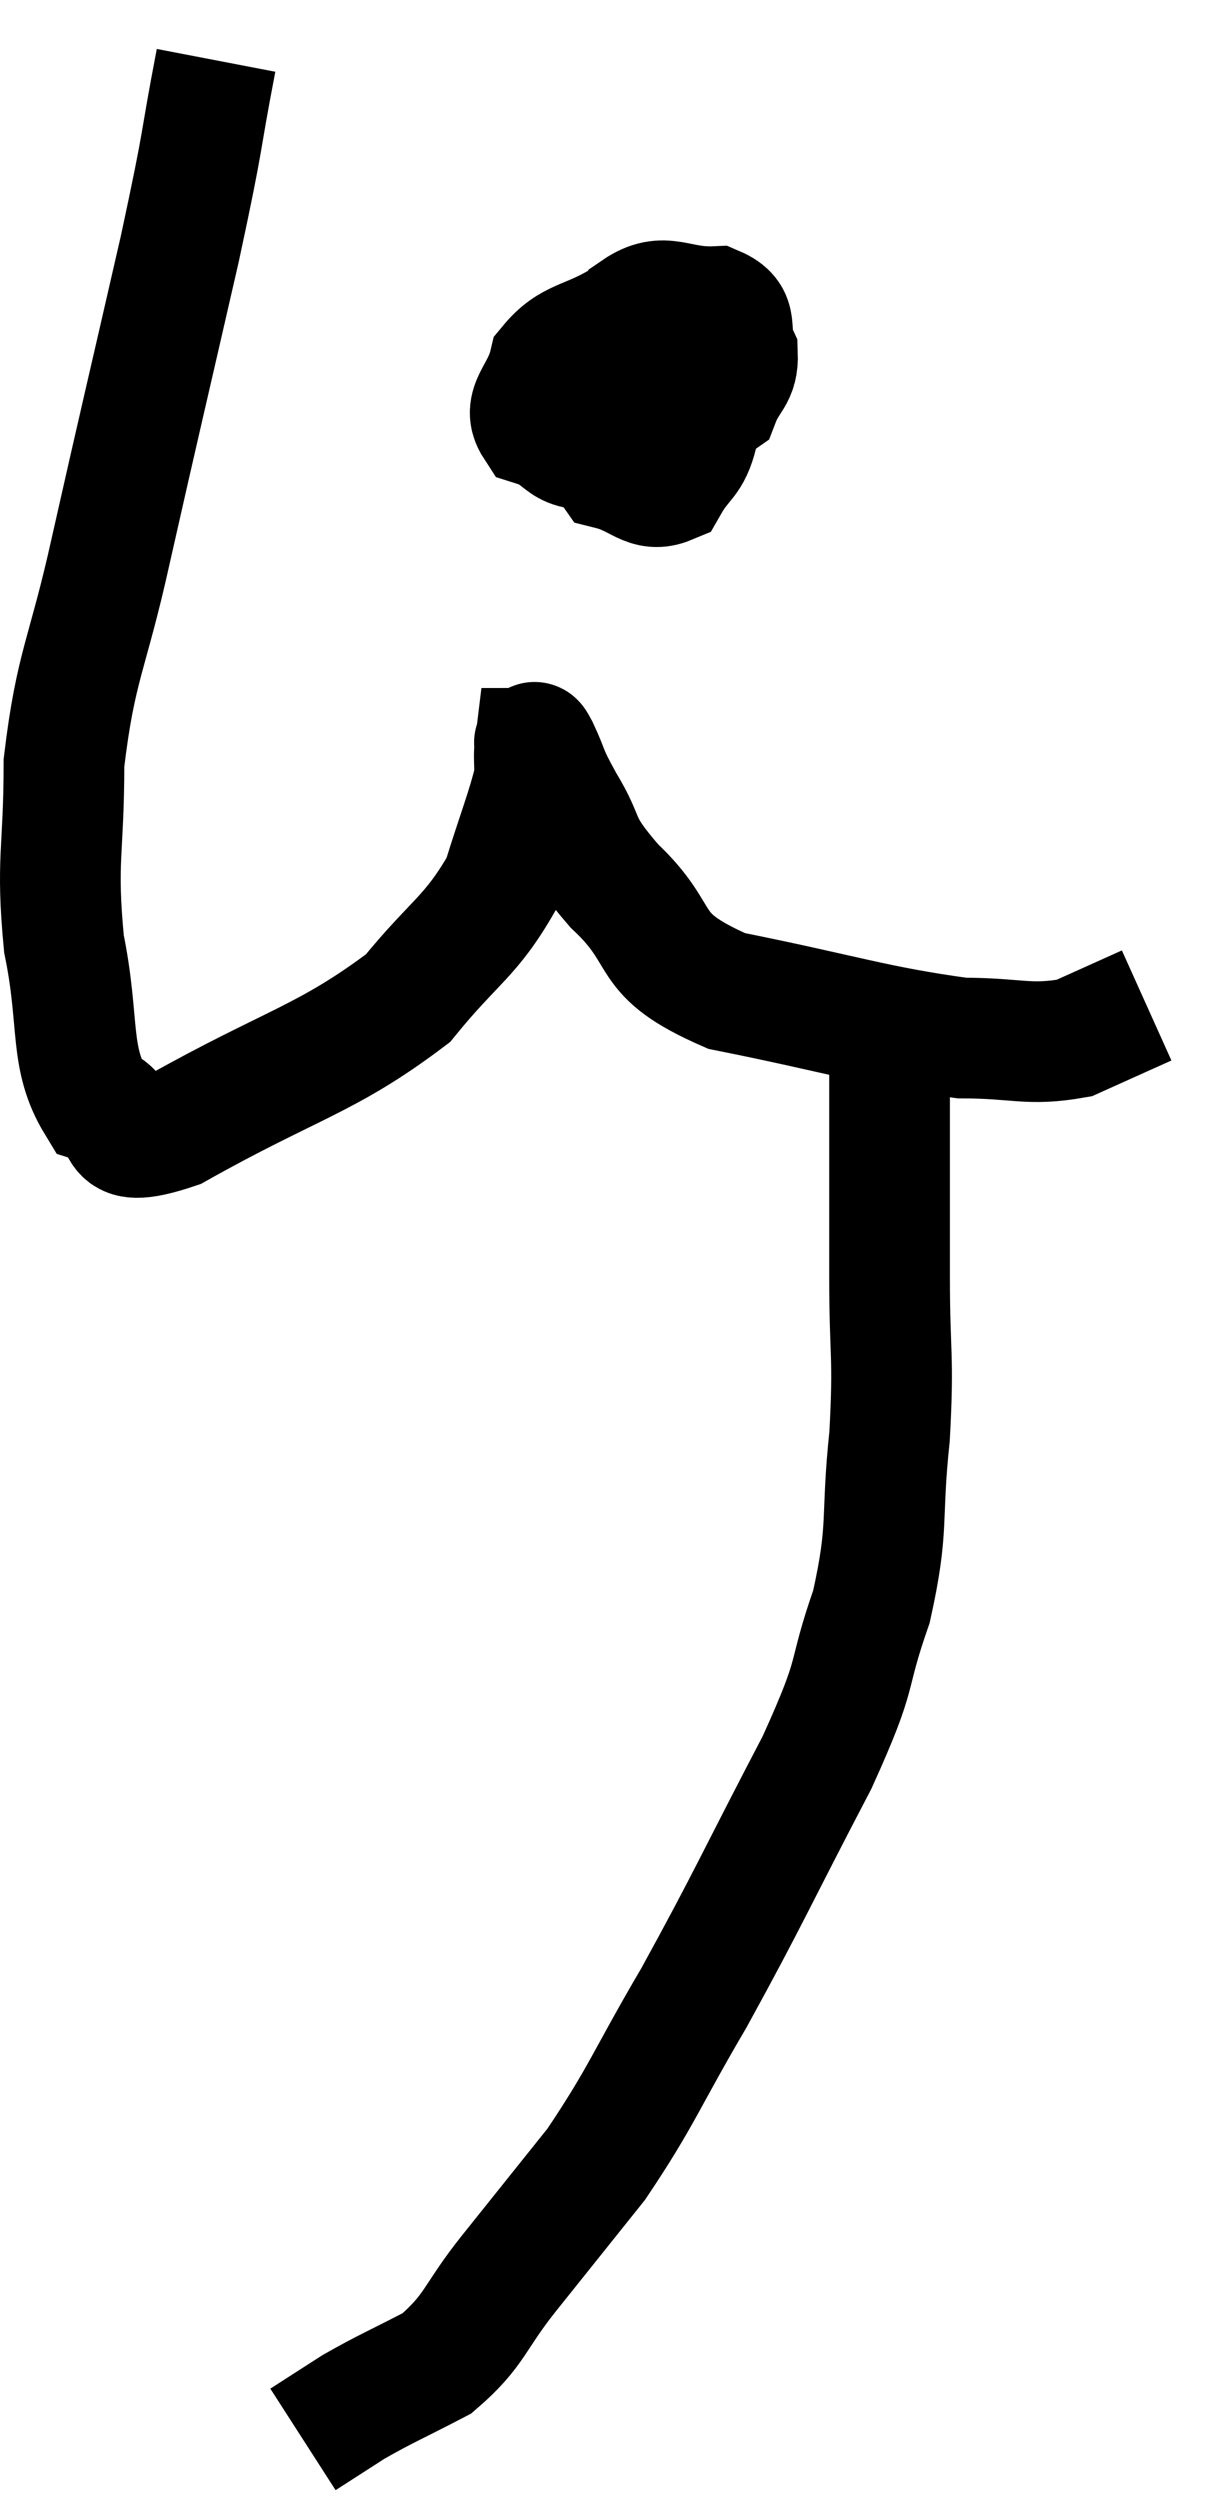 <svg xmlns="http://www.w3.org/2000/svg" viewBox="10.76 2.06 20 41.42" width="20" height="41.42"><path d="M 14.34 3.06 C 14.04 4.62, 14.175 4.155, 13.74 6.18 C 13.17 8.67, 13.08 9.03, 12.6 11.16 C 12.21 12.93, 12.015 13.065, 11.82 14.7 C 11.82 16.2, 11.685 16.29, 11.82 17.7 C 12.09 19.02, 11.895 19.575, 12.36 20.34 C 13.02 20.55, 12.39 21.195, 13.68 20.76 C 15.6 19.68, 16.17 19.62, 17.52 18.6 C 18.3 17.64, 18.555 17.595, 19.08 16.68 C 19.35 15.81, 19.485 15.495, 19.62 14.94 C 19.62 14.7, 19.605 14.58, 19.62 14.46 C 19.65 14.46, 19.56 14.235, 19.68 14.46 C 19.89 14.91, 19.785 14.79, 20.1 15.36 C 20.52 16.05, 20.265 15.96, 20.94 16.74 C 21.87 17.61, 21.36 17.85, 22.8 18.48 C 24.75 18.87, 25.26 19.065, 26.7 19.26 C 27.63 19.26, 27.795 19.395, 28.56 19.26 C 29.16 18.99, 29.46 18.855, 29.76 18.72 L 29.76 18.72" fill="none" stroke="black" stroke-width="2"></path><path d="M 21.06 7.38 C 20.46 7.74, 20.22 7.665, 19.86 8.1 C 19.74 8.61, 19.395 8.775, 19.62 9.12 C 20.19 9.3, 19.995 9.585, 20.76 9.48 C 21.72 9.09, 22.125 9.09, 22.68 8.7 C 22.83 8.31, 22.995 8.31, 22.98 7.92 C 22.8 7.53, 23.04 7.32, 22.62 7.14 C 21.96 7.17, 21.78 6.87, 21.3 7.2 C 21 7.83, 20.805 7.8, 20.7 8.46 C 20.79 9.15, 20.595 9.435, 20.88 9.84 C 21.36 9.96, 21.48 10.23, 21.84 10.08 C 22.08 9.66, 22.2 9.72, 22.32 9.24 C 22.32 8.7, 22.545 8.535, 22.32 8.16 C 21.87 7.95, 21.81 7.785, 21.42 7.74 L 20.76 7.98" fill="none" stroke="black" stroke-width="2"></path><path d="M 25.5 19.2 C 25.5 20.07, 25.5 19.935, 25.5 20.94 C 25.5 22.08, 25.5 21.99, 25.5 23.22 C 25.5 24.54, 25.575 24.495, 25.5 25.86 C 25.35 27.27, 25.5 27.33, 25.2 28.68 C 24.75 29.97, 25.035 29.64, 24.3 31.26 C 23.28 33.21, 23.175 33.495, 22.26 35.16 C 21.45 36.54, 21.405 36.78, 20.64 37.92 C 19.92 38.82, 19.86 38.895, 19.2 39.72 C 18.6 40.47, 18.645 40.665, 18 41.22 C 17.31 41.58, 17.175 41.625, 16.62 41.94 C 16.2 42.21, 15.99 42.345, 15.78 42.48 L 15.78 42.48" fill="none" stroke="black" stroke-width="2"></path></svg>
